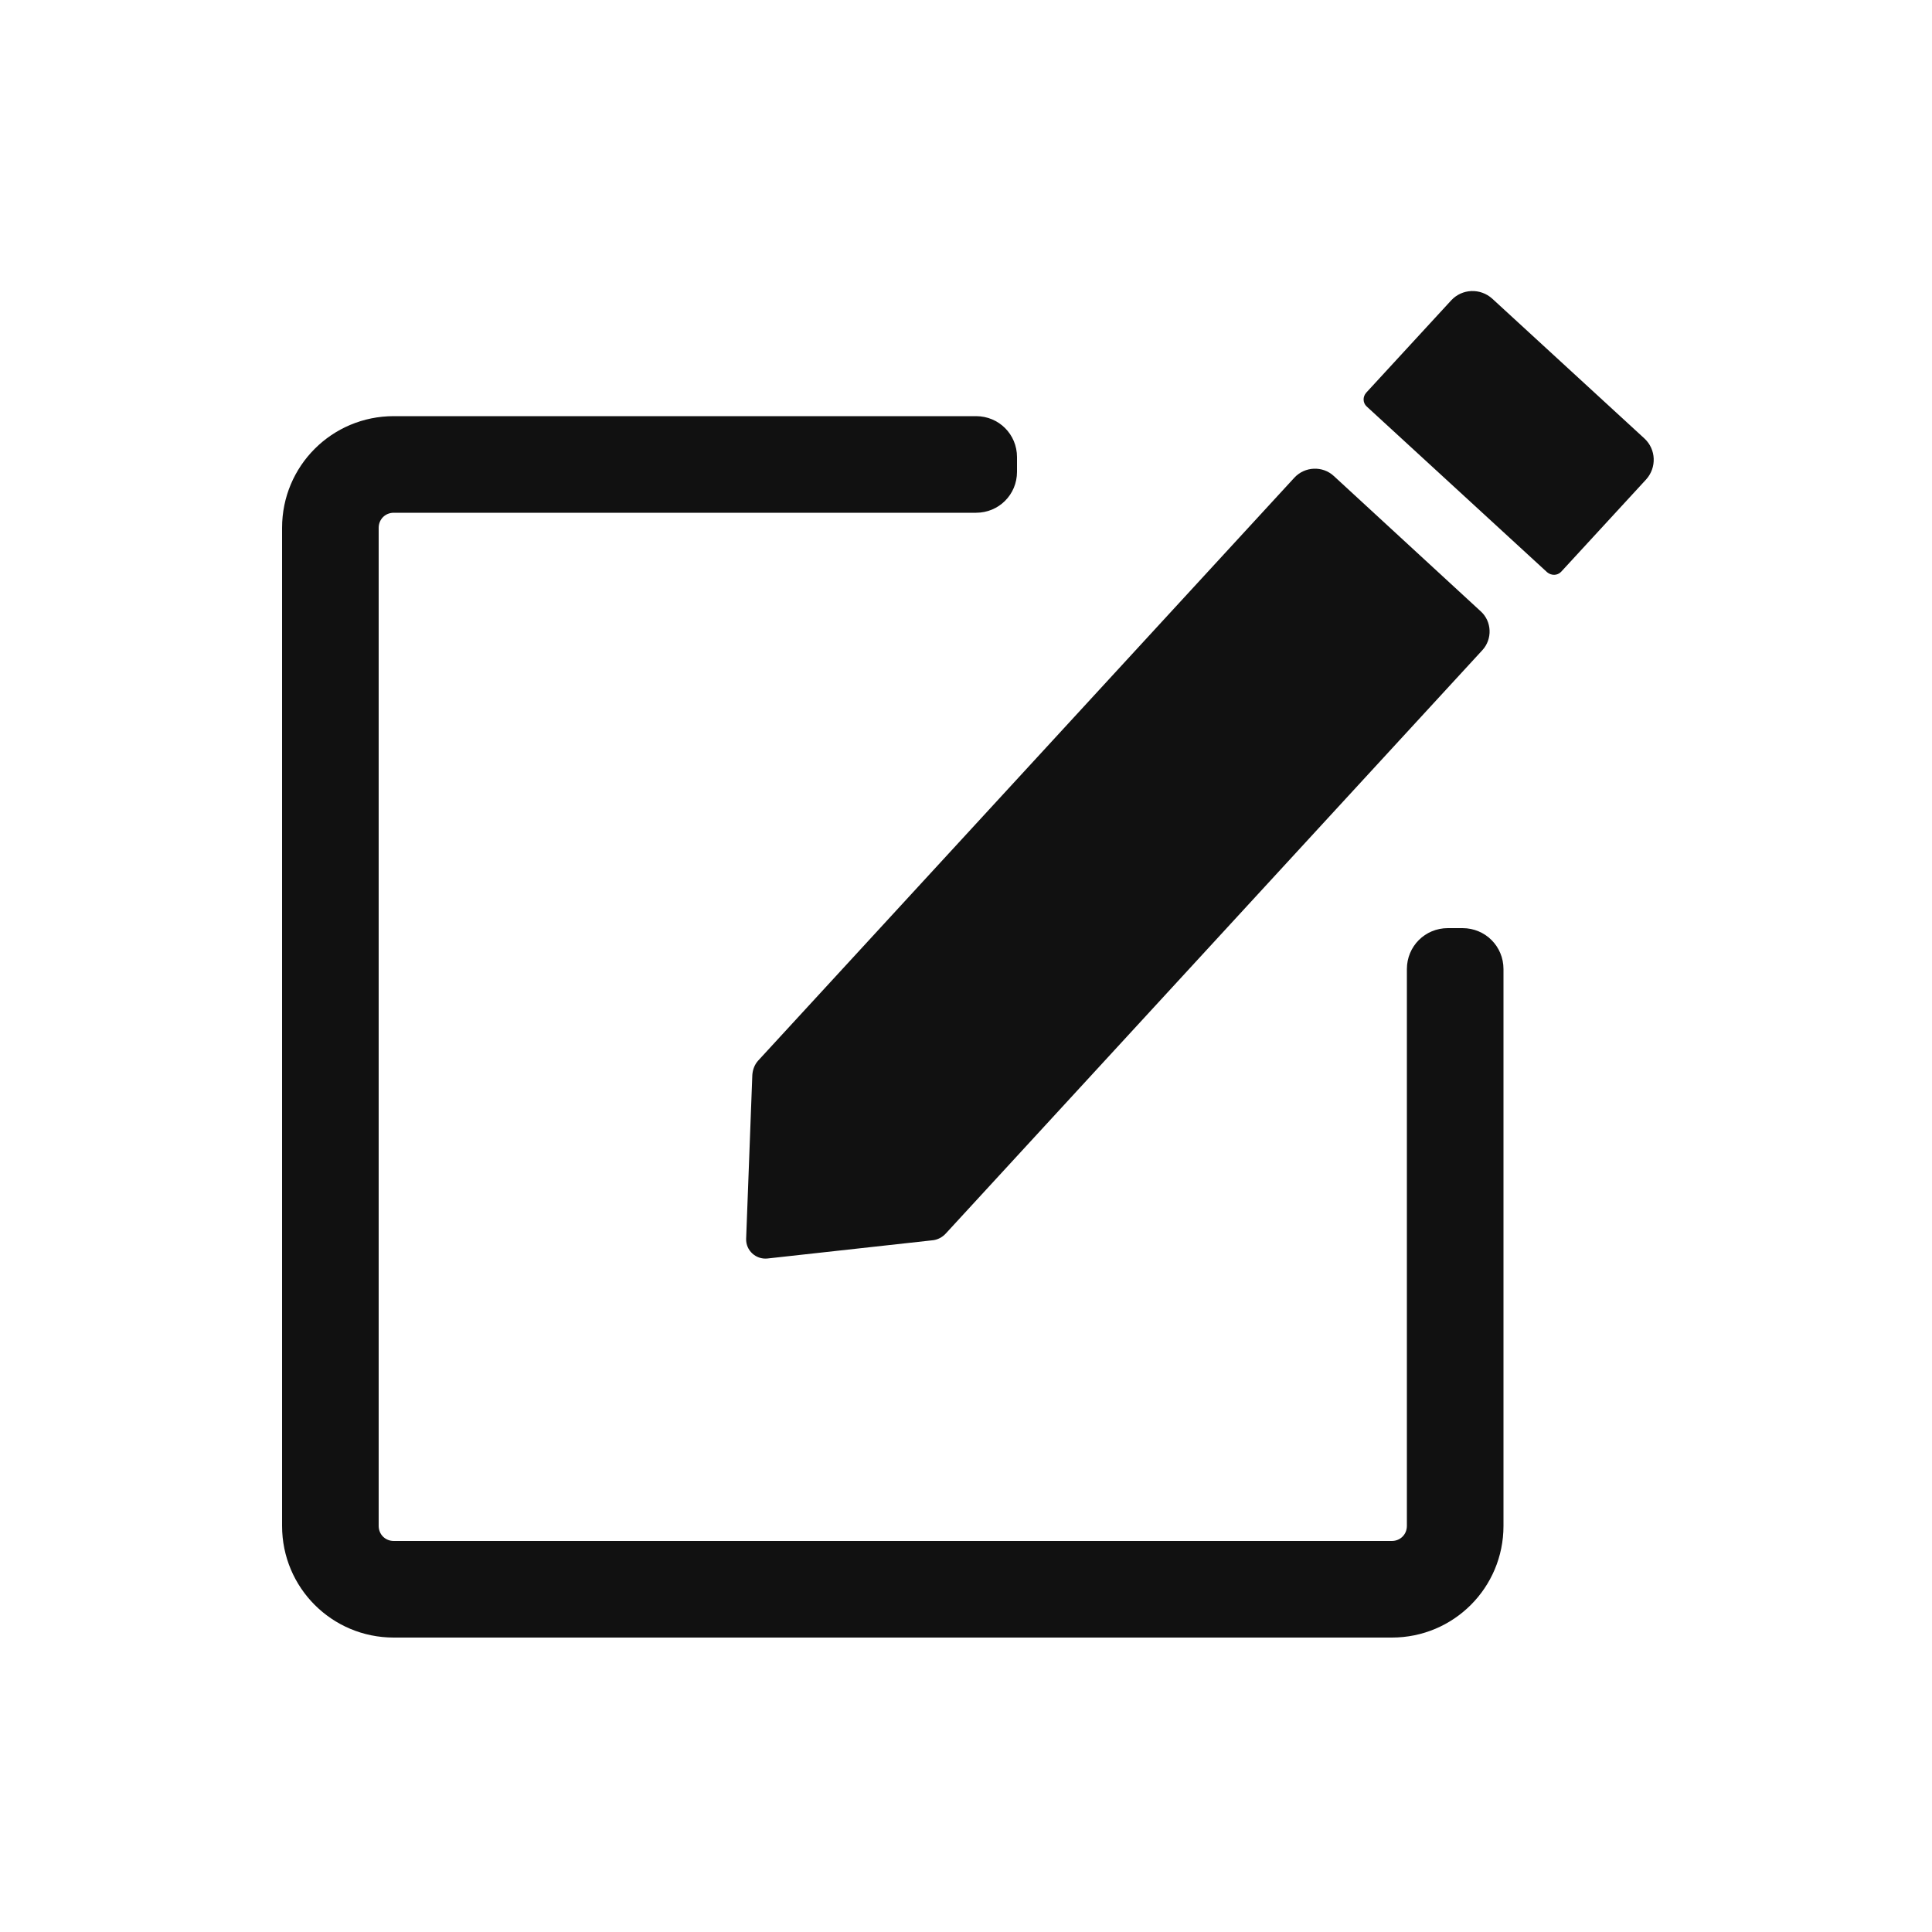 <?xml version="1.0" encoding="utf-8"?>
<!-- Generator: Adobe Illustrator 27.2.0, SVG Export Plug-In . SVG Version: 6.00 Build 0)  -->
<svg version="1.1" id="Layer_1" xmlns="http://www.w3.org/2000/svg" xmlns:xlink="http://www.w3.org/1999/xlink" x="0px" y="0px"
	 viewBox="0 0 500 500" style="enable-background:new 0 0 500 500;" xml:space="preserve">
<style type="text/css">
	.st0{fill:#111111;}
</style>
<path class="st0" d="M383.6,168.3L244.8,319.2c-0.9,1-2.2,1.7-3.6,1.8l-42.6,4.7c-3,0.3-5.6-2.1-5.5-5.1l1.6-42.4
	c0.1-1.4,0.6-2.7,1.5-3.7l138.8-150.9c2.7-2.9,7.3-3.1,10.2-0.4l38,35C386.1,160.8,386.3,165.4,383.6,168.3z"/>
<path class="st0" d="M400.4,148.1l-46.7-42.9c-1-0.9-1.1-2.5-0.1-3.6l22-23.9c2.8-3,7.5-3.2,10.6-0.4l39.4,36.2
	c3,2.8,3.2,7.5,0.4,10.6l-22,23.9C403,149,401.5,149,400.4,148.1z"/>
<path class="st0" d="M364.1,250.8v144.1c0,2.2-1.7,3.9-3.9,3.9H101.9c-2.2,0-3.9-1.7-3.9-3.9V136.6c0-2.2,1.7-3.9,3.9-3.9h150.7
	c5.9,0,10.6-4.7,10.6-10.6v-3.8c0-5.9-4.7-10.6-10.6-10.6H101.9c-16,0-28.9,12.9-28.9,28.9v258.3c0,16,12.9,28.9,28.9,28.9h258.3
	c16,0,28.9-12.9,28.9-28.9V250.8c0-5.9-4.7-10.6-10.6-10.6h-3.8C368.8,240.2,364.1,244.9,364.1,250.8z"/>
</svg>
